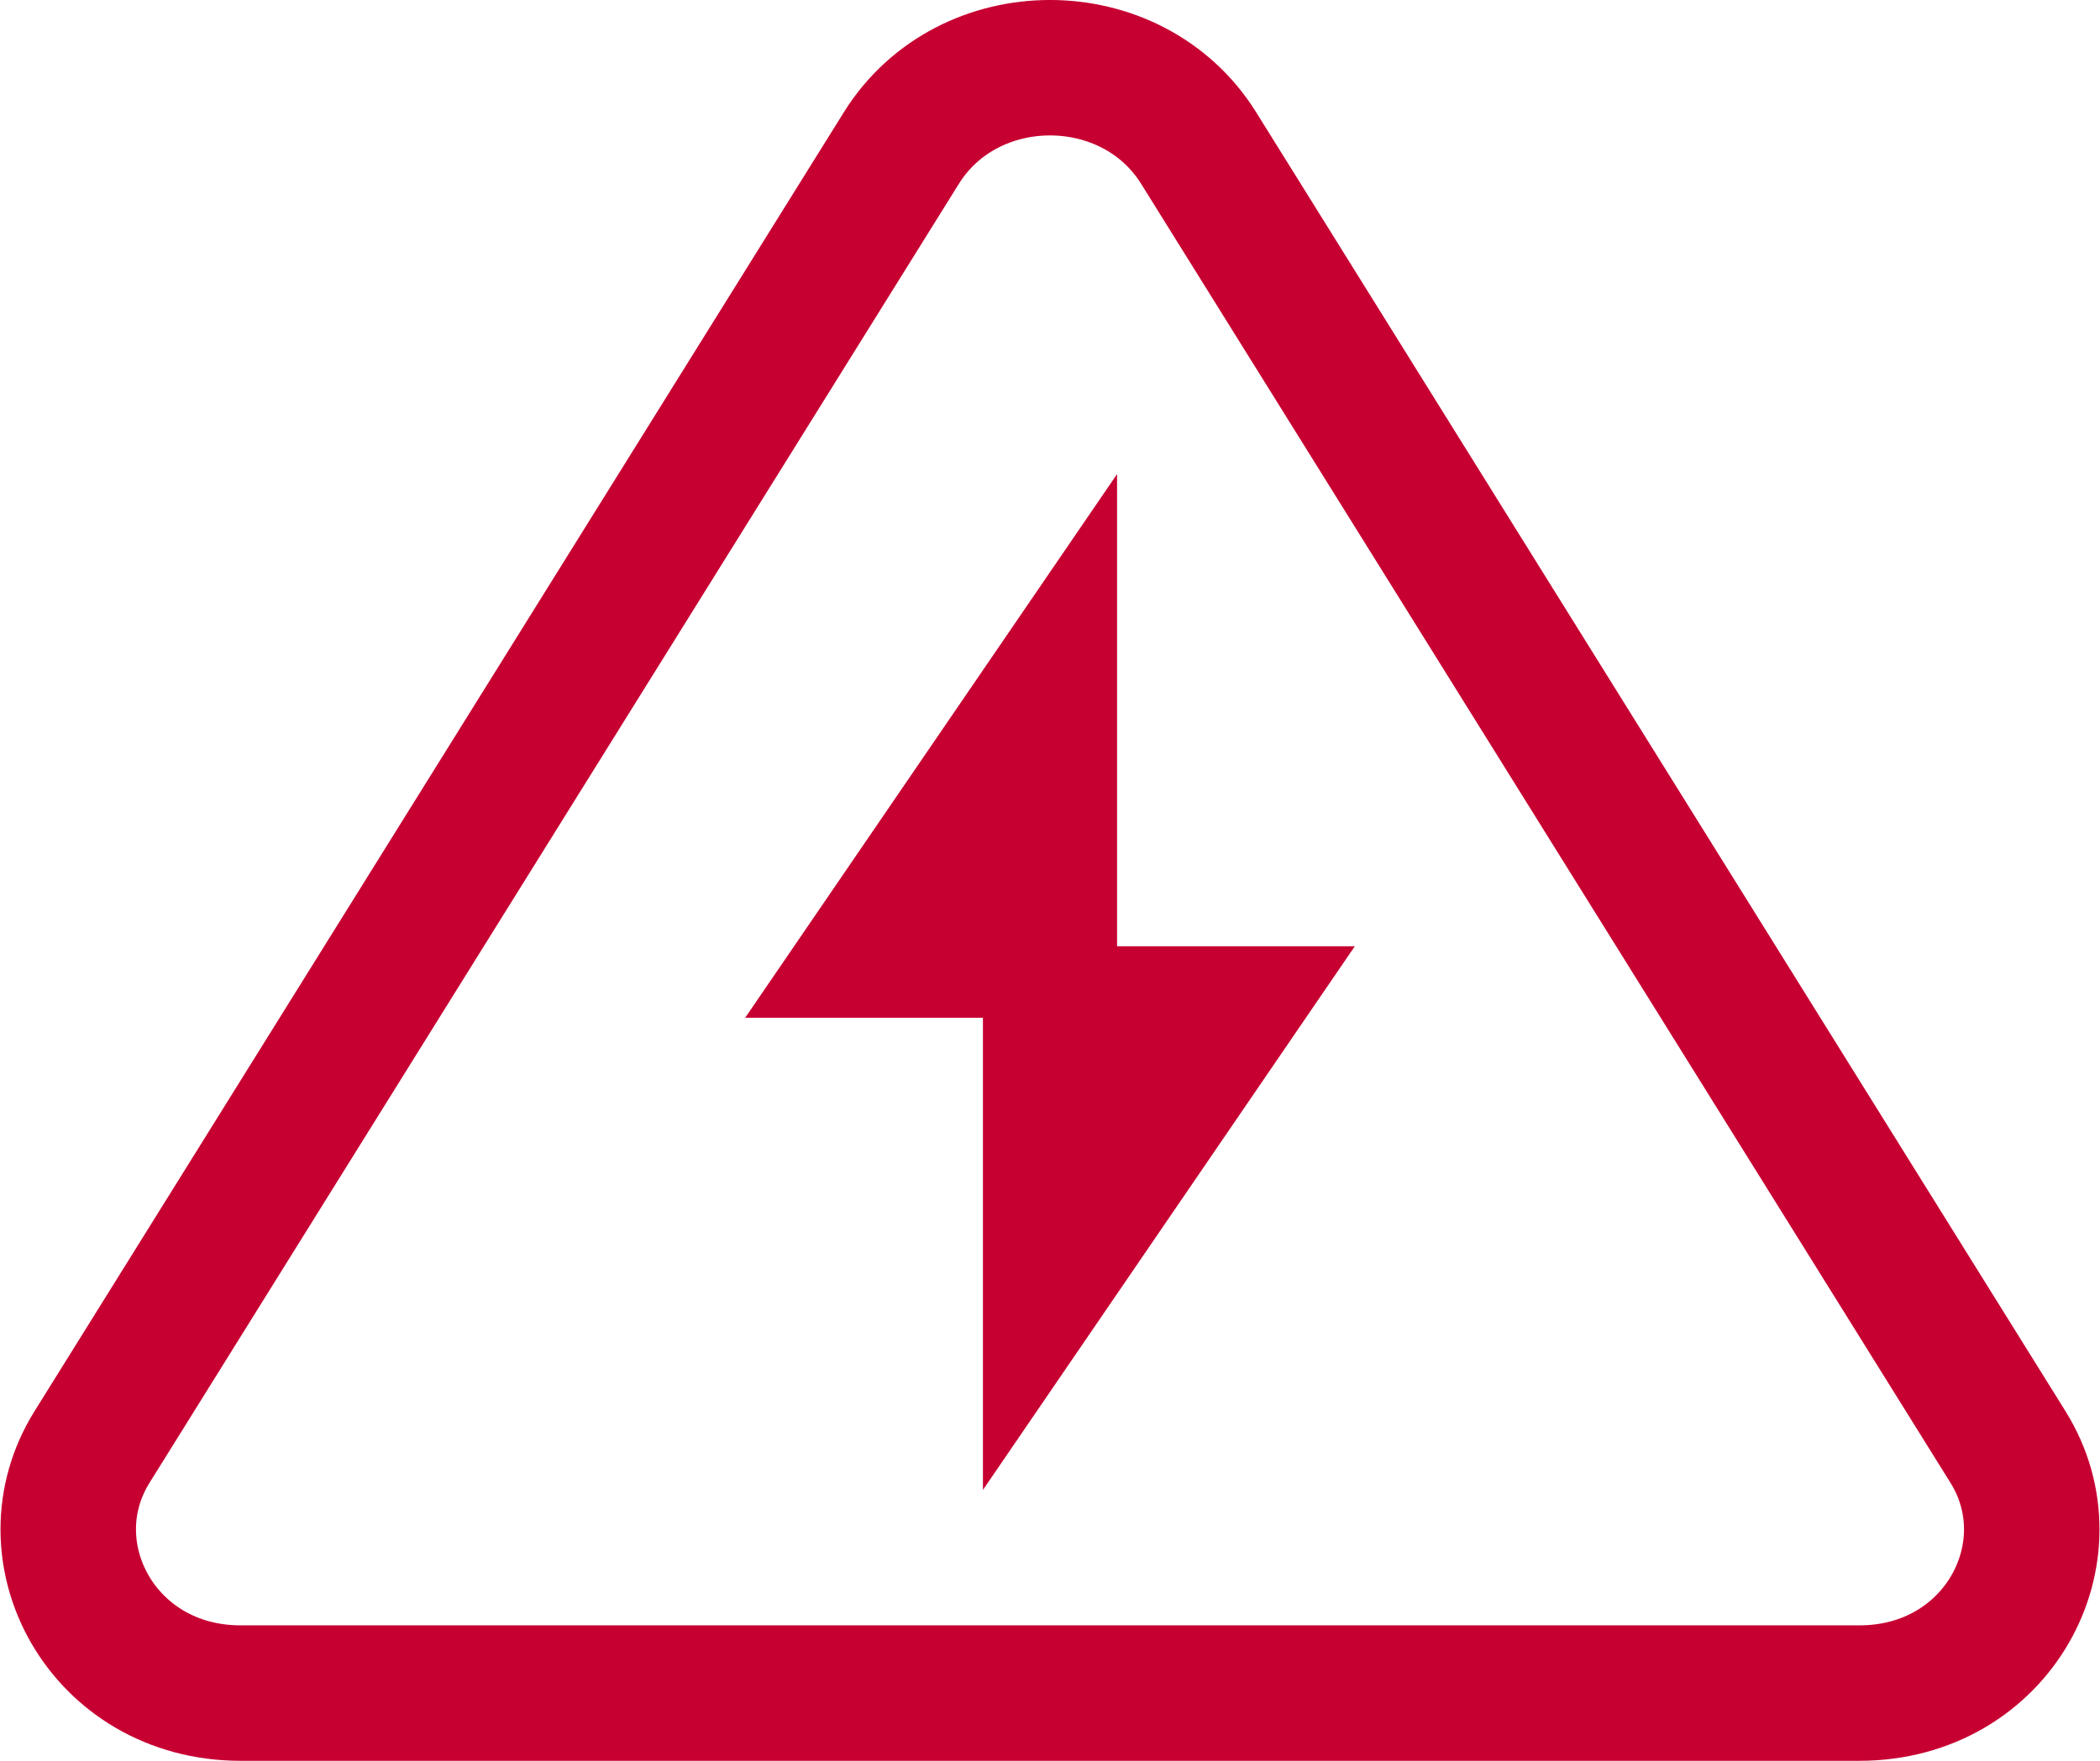 <svg width="31" height="26" viewBox="0 0 31 26" fill="none" xmlns="http://www.w3.org/2000/svg">
<path d="M17.695 2.187L29.642 21.367C30.605 22.914 29.49 25 27.447 25H3.553C1.51 25 0.395 22.914 1.358 21.367L13.305 2.187C14.291 0.604 16.709 0.604 17.695 2.187Z" stroke="#C70032" stroke-width="2"/>
<path d="M14.51 15.028H11L16.49 7L16.49 13.972H20L14.51 22L14.51 15.028Z" fill="#C70032"/>
</svg>
